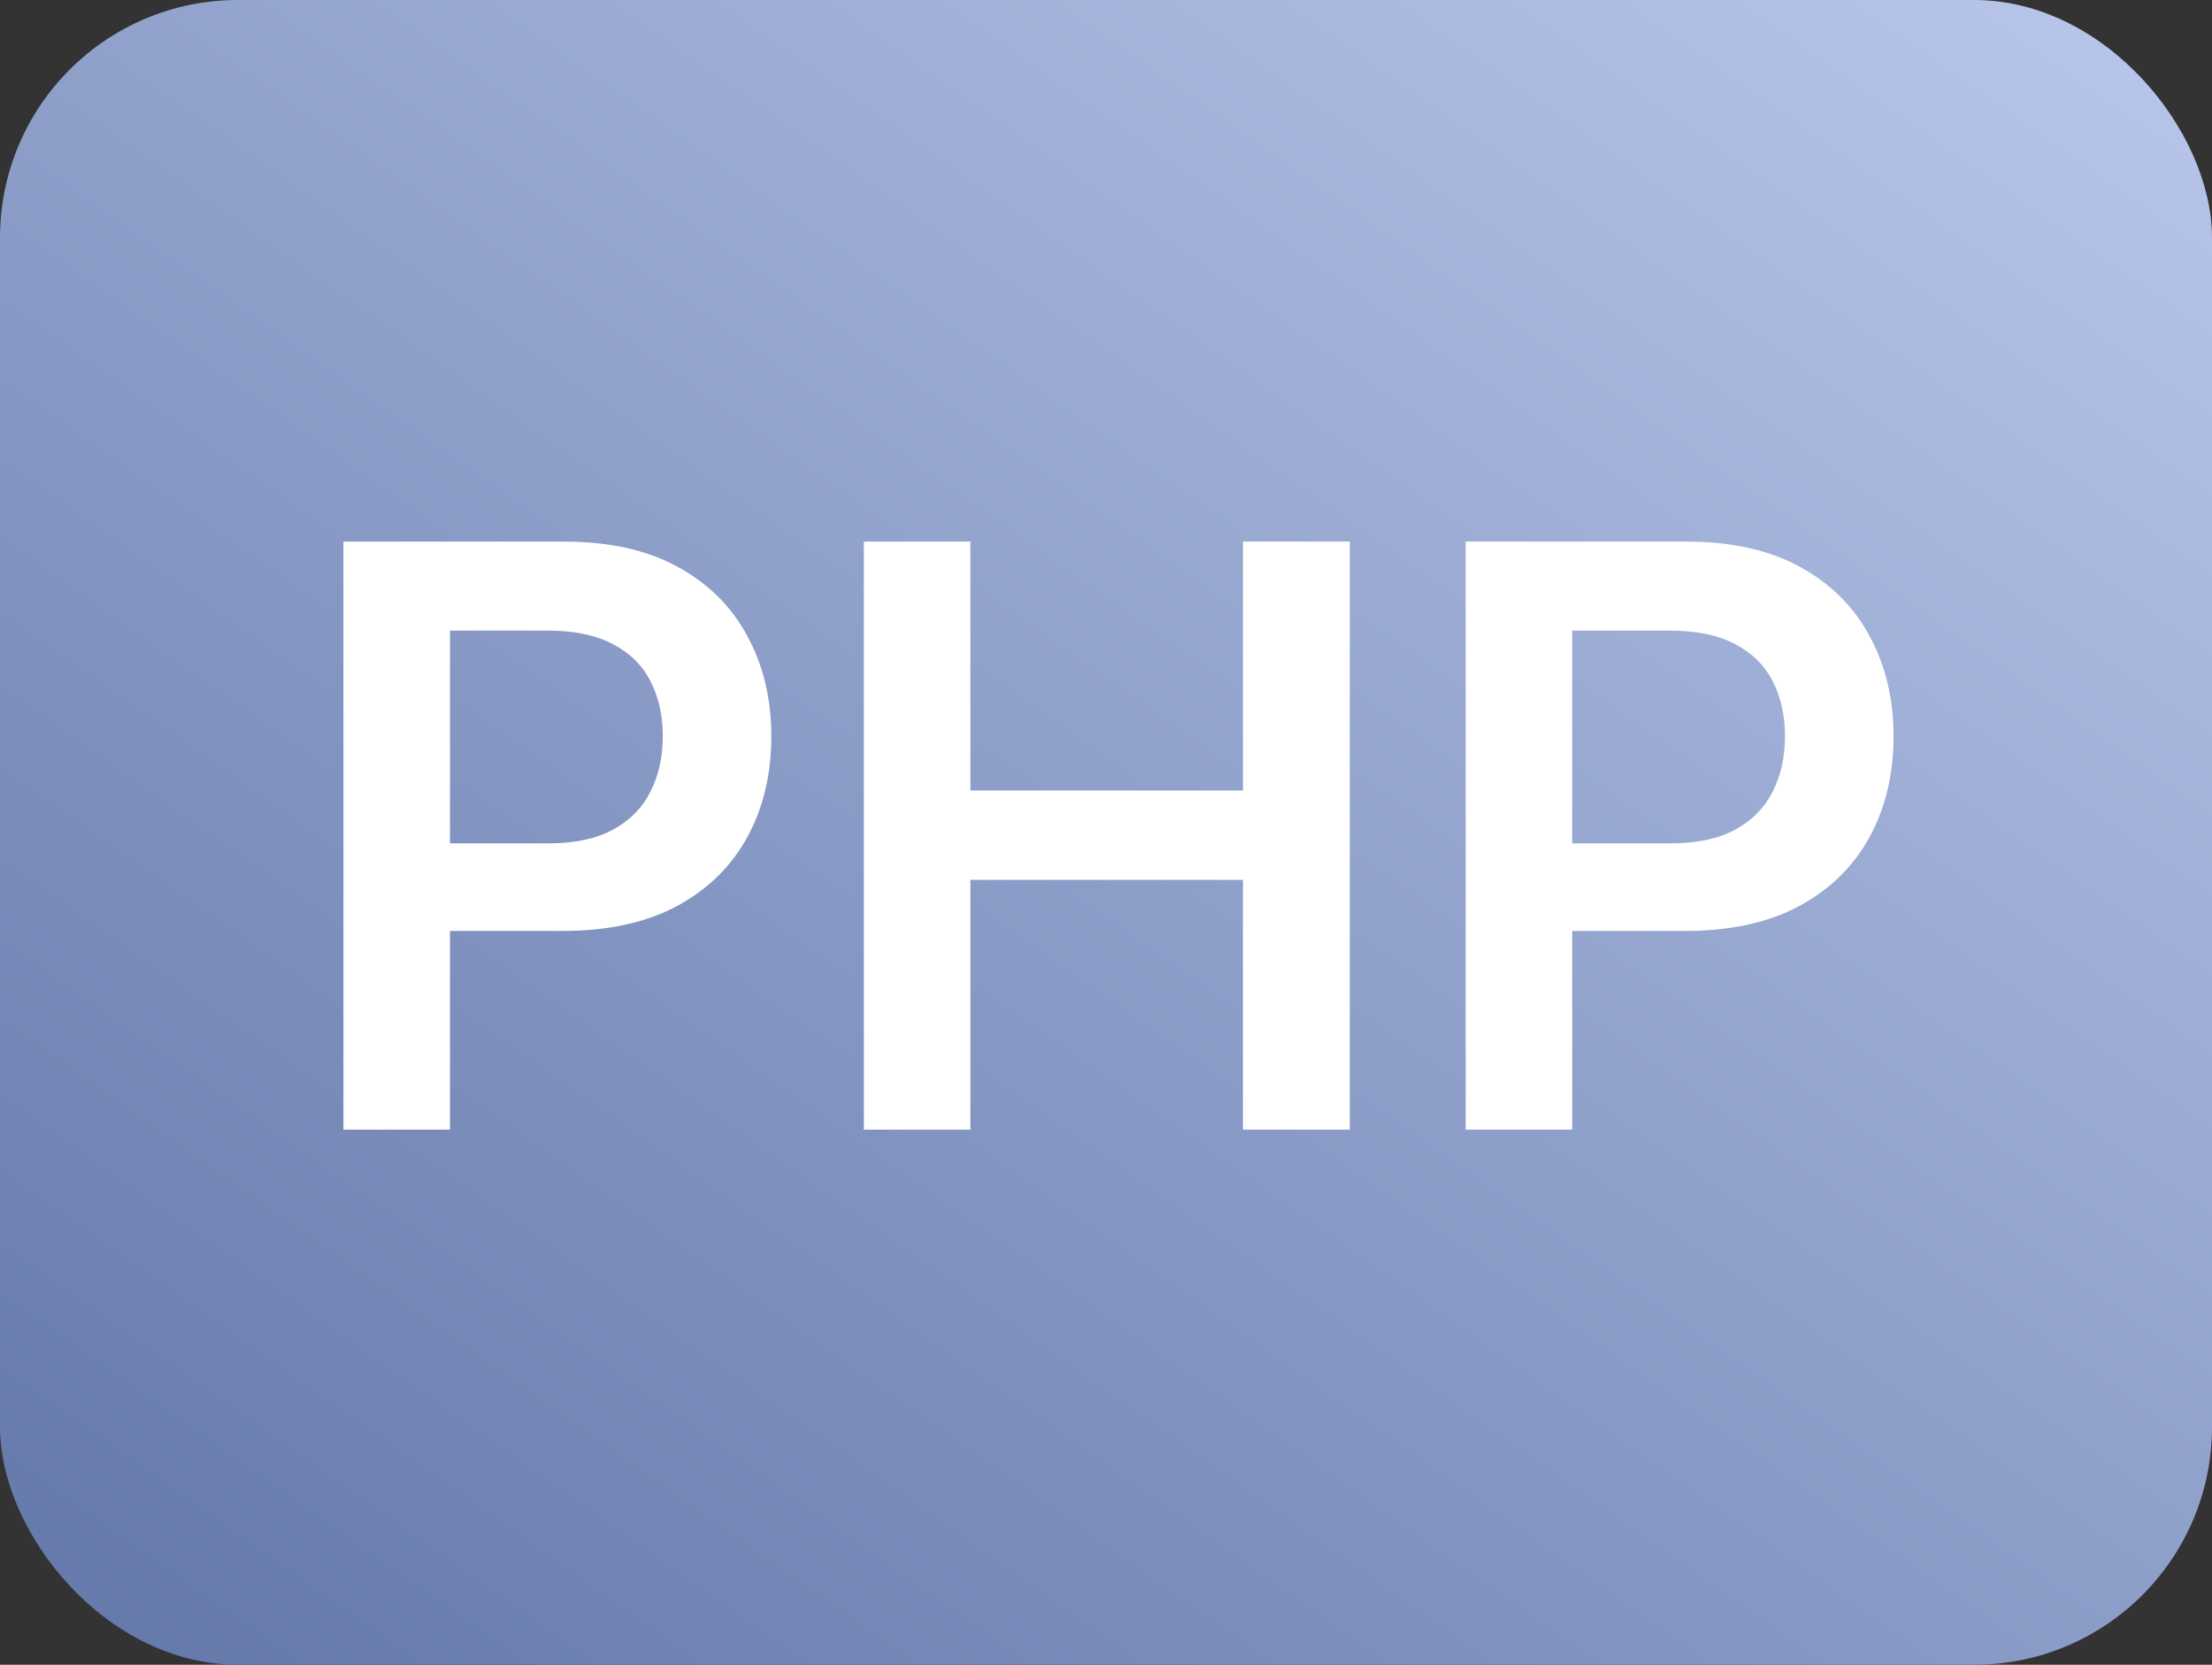 <svg width="186" height="140" viewBox="0 0 186 140" fill="none" xmlns="http://www.w3.org/2000/svg">
<rect x="0" y="0" width="186" height="140" fill="#333333" stroke="none"/>
<rect width="186" height="140" rx="20" fill="url(#paint0_linear_2_16)"/>
<path d="M28.878 95V45.545H47.423C51.222 45.545 54.41 46.254 56.986 47.67C59.578 49.087 61.534 51.035 62.854 53.514C64.19 55.977 64.858 58.778 64.858 61.918C64.858 65.089 64.19 67.906 62.854 70.369C61.517 72.832 59.545 74.772 56.938 76.189C54.33 77.59 51.118 78.29 47.303 78.29H35.011V70.925H46.095C48.317 70.925 50.136 70.538 51.553 69.766C52.969 68.993 54.016 67.93 54.692 66.578C55.384 65.226 55.73 63.672 55.73 61.918C55.73 60.163 55.384 58.617 54.692 57.281C54.016 55.945 52.961 54.907 51.528 54.166C50.112 53.41 48.285 53.031 46.047 53.031H37.837V95H28.878ZM72.64 95V45.545H81.598V66.481H104.515V45.545H113.498V95H104.515V73.992H81.598V95H72.64ZM123.241 95V45.545H141.787C145.586 45.545 148.773 46.254 151.349 47.67C153.941 49.087 155.897 51.035 157.217 53.514C158.553 55.977 159.221 58.778 159.221 61.918C159.221 65.089 158.553 67.906 157.217 70.369C155.881 72.832 153.909 74.772 151.301 76.189C148.693 77.59 145.481 78.29 141.666 78.29H129.375V70.925H140.458C142.68 70.925 144.499 70.538 145.916 69.766C147.333 68.993 148.379 67.93 149.055 66.578C149.747 65.226 150.093 63.672 150.093 61.918C150.093 60.163 149.747 58.617 149.055 57.281C148.379 55.945 147.324 54.907 145.892 54.166C144.475 53.41 142.648 53.031 140.41 53.031H132.2V95H123.241Z" fill="white"/>
<defs>
<linearGradient id="paint0_linear_2_16" x1="11.957" y1="140" x2="135.573" y2="-35.516" gradientUnits="userSpaceOnUse">
<stop stop-color="#6579AA"/>
<stop offset="1" stop-color="#B9C7EB"/>
</linearGradient>
</defs>
</svg>
